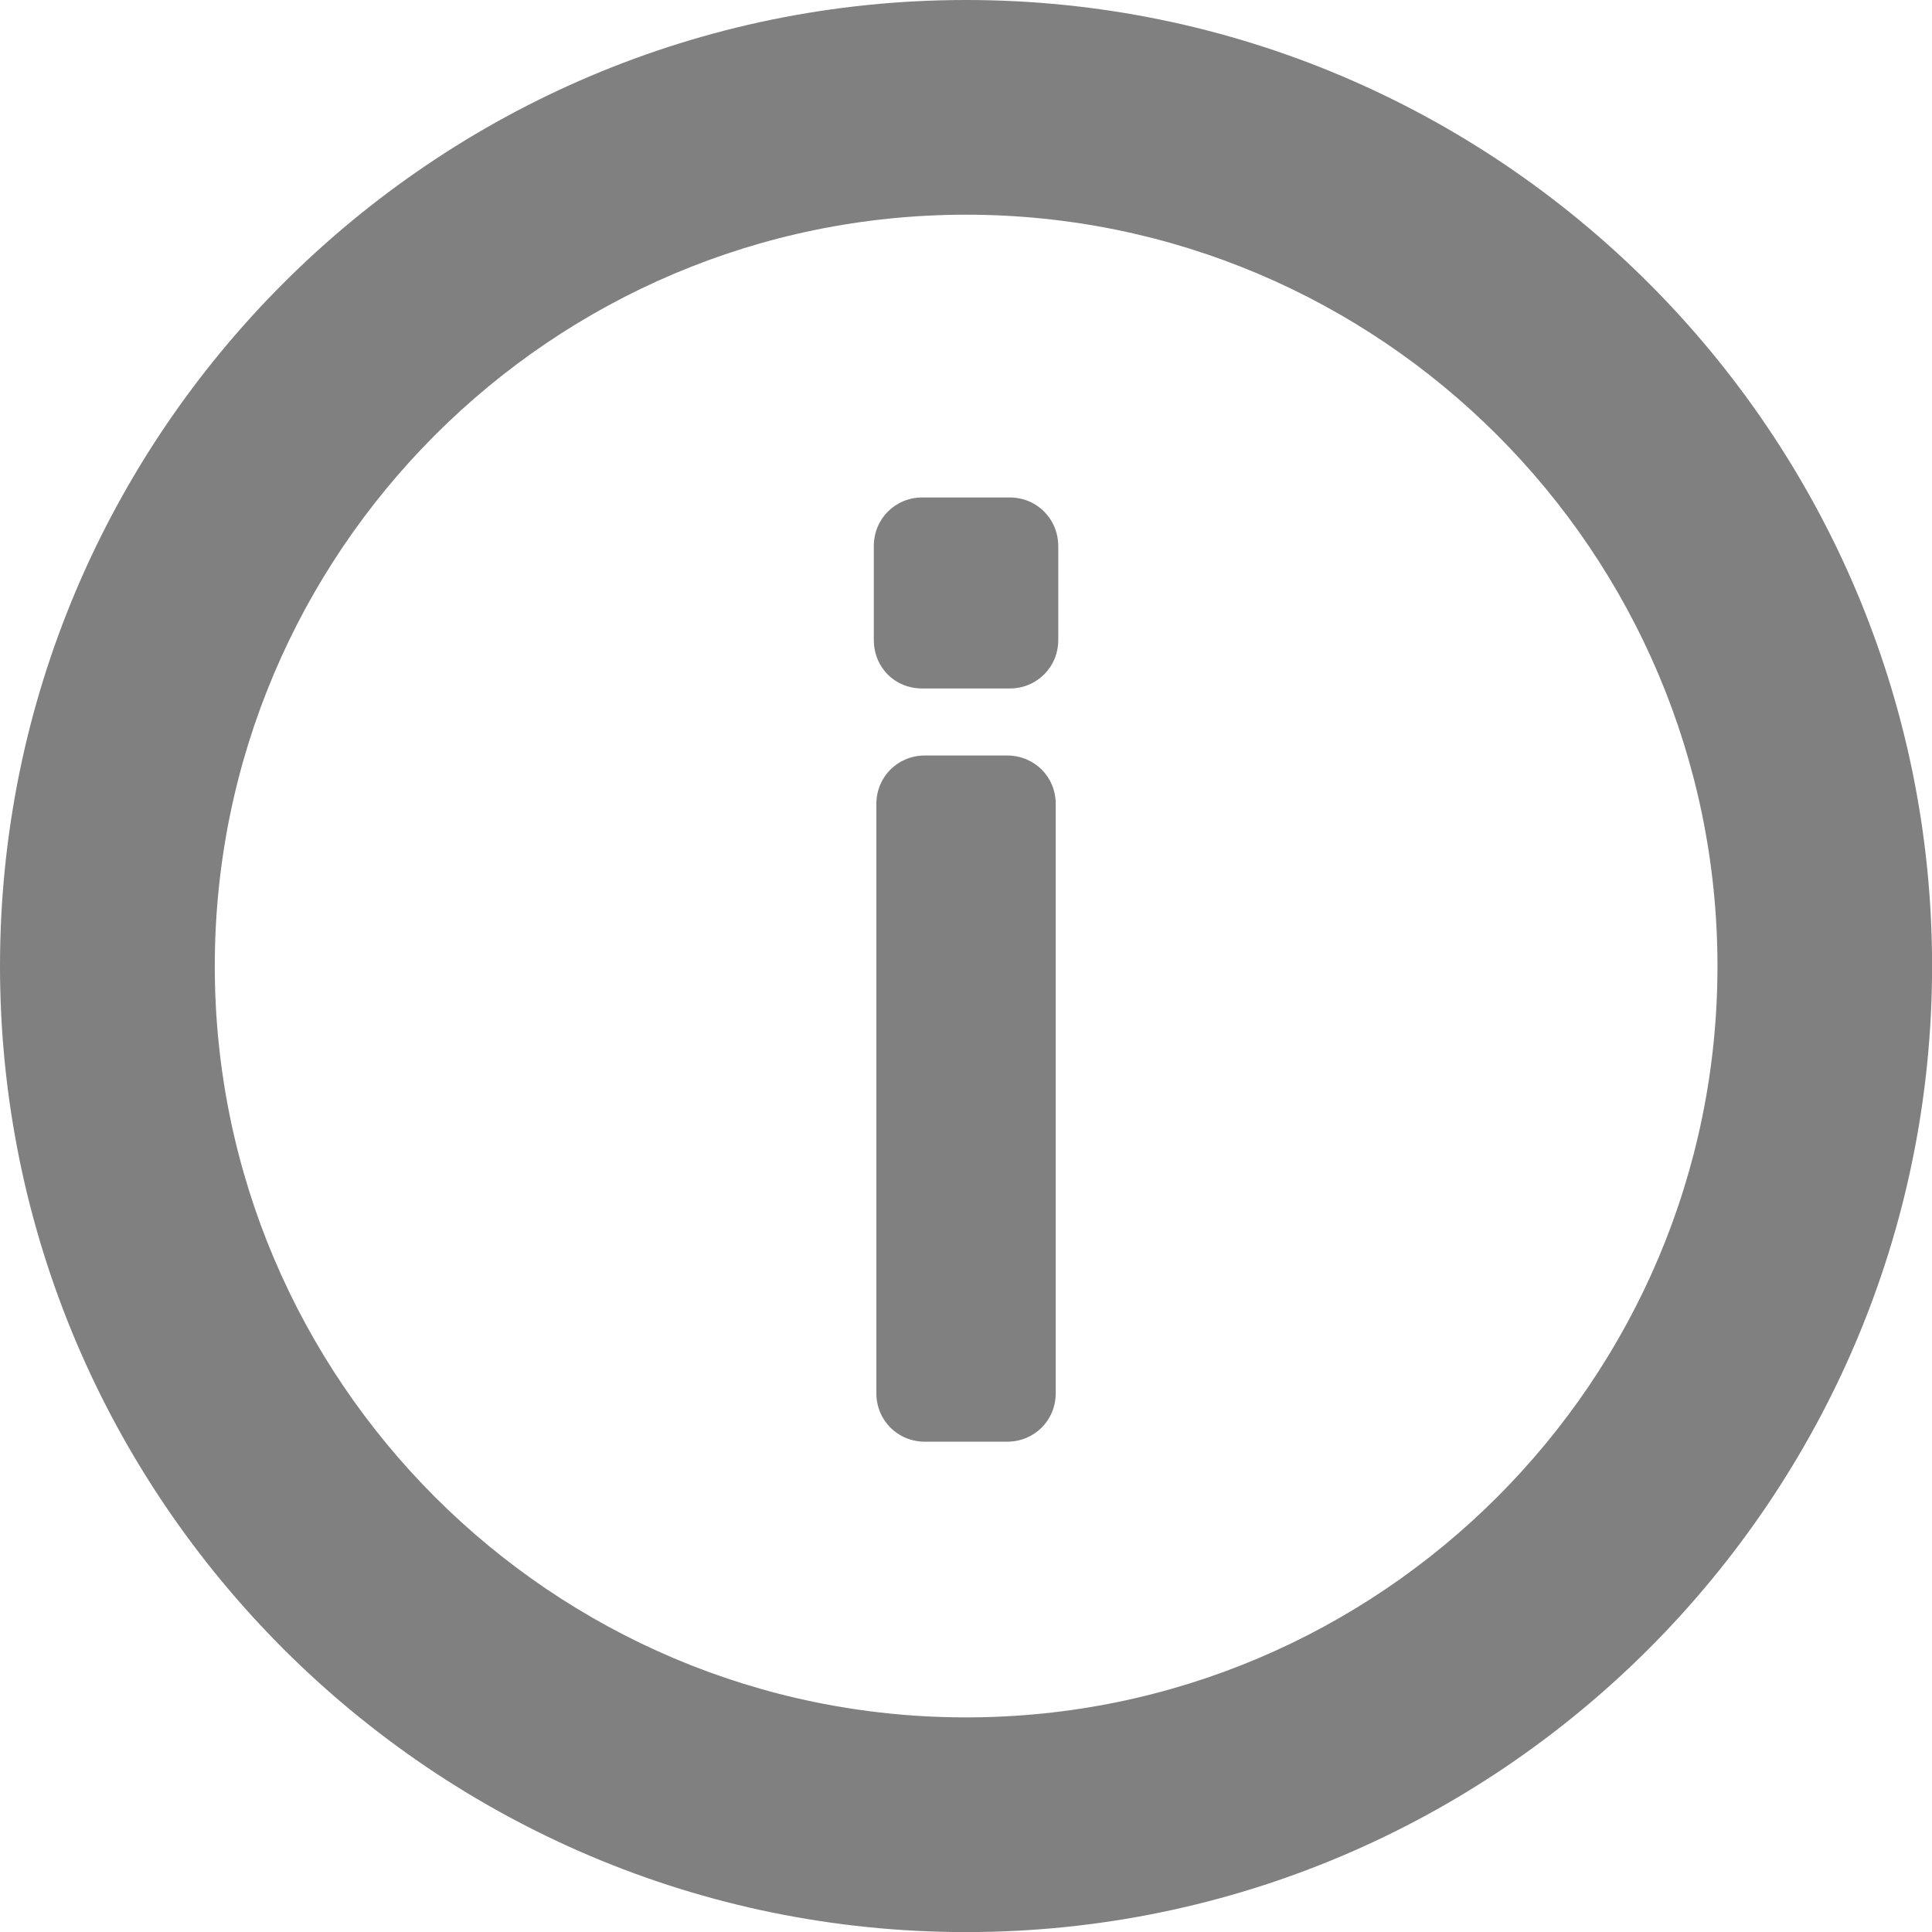 <?xml version="1.0" encoding="utf-8"?>
<!-- Generator: Adobe Illustrator 16.0.0, SVG Export Plug-In . SVG Version: 6.00 Build 0)  -->
<!DOCTYPE svg PUBLIC "-//W3C//DTD SVG 1.1//EN" "http://www.w3.org/Graphics/SVG/1.1/DTD/svg11.dtd">
<svg version="1.1" id="Layer_1" xmlns="http://www.w3.org/2000/svg" xmlns:xlink="http://www.w3.org/1999/xlink" x="0px" y="0px"
	 width="22.11px" height="22.111px" viewBox="13.21 12.811 22.11 22.111" enable-background="new 13.21 12.811 22.11 22.111"
	 xml:space="preserve">
<g>
	<g>
		<path fill="#808080" d="M24.266,34.922c-6.096,0-11.056-4.96-11.056-11.055c0-6.096,4.96-11.056,11.056-11.056
			s11.055,4.96,11.055,11.056C35.32,29.962,30.361,34.922,24.266,34.922z M24.266,15.268c-4.741,0-8.598,3.857-8.598,8.599
			c0,4.742,3.857,8.598,8.598,8.598s8.599-3.856,8.599-8.598C32.864,19.125,29.007,15.268,24.266,15.268z"/>
	</g>
	<g>
		<path fill="#808080" d="M24.735,21.457h-0.94c-0.311,0-0.556,0.243-0.556,0.556v6.741c0,0.312,0.245,0.556,0.556,0.556h0.94
			c0.312,0,0.557-0.243,0.557-0.556v-6.741C25.292,21.7,25.047,21.457,24.735,21.457z"/>
		<path fill="#808080" d="M24.765,18.504h-0.999c-0.312,0-0.556,0.245-0.556,0.557v1.072c0,0.316,0.239,0.557,0.556,0.557h0.999
			c0.311,0,0.556-0.244,0.556-0.557v-1.072C25.32,18.749,25.076,18.504,24.765,18.504z"/>
	</g>
</g>
</svg>
